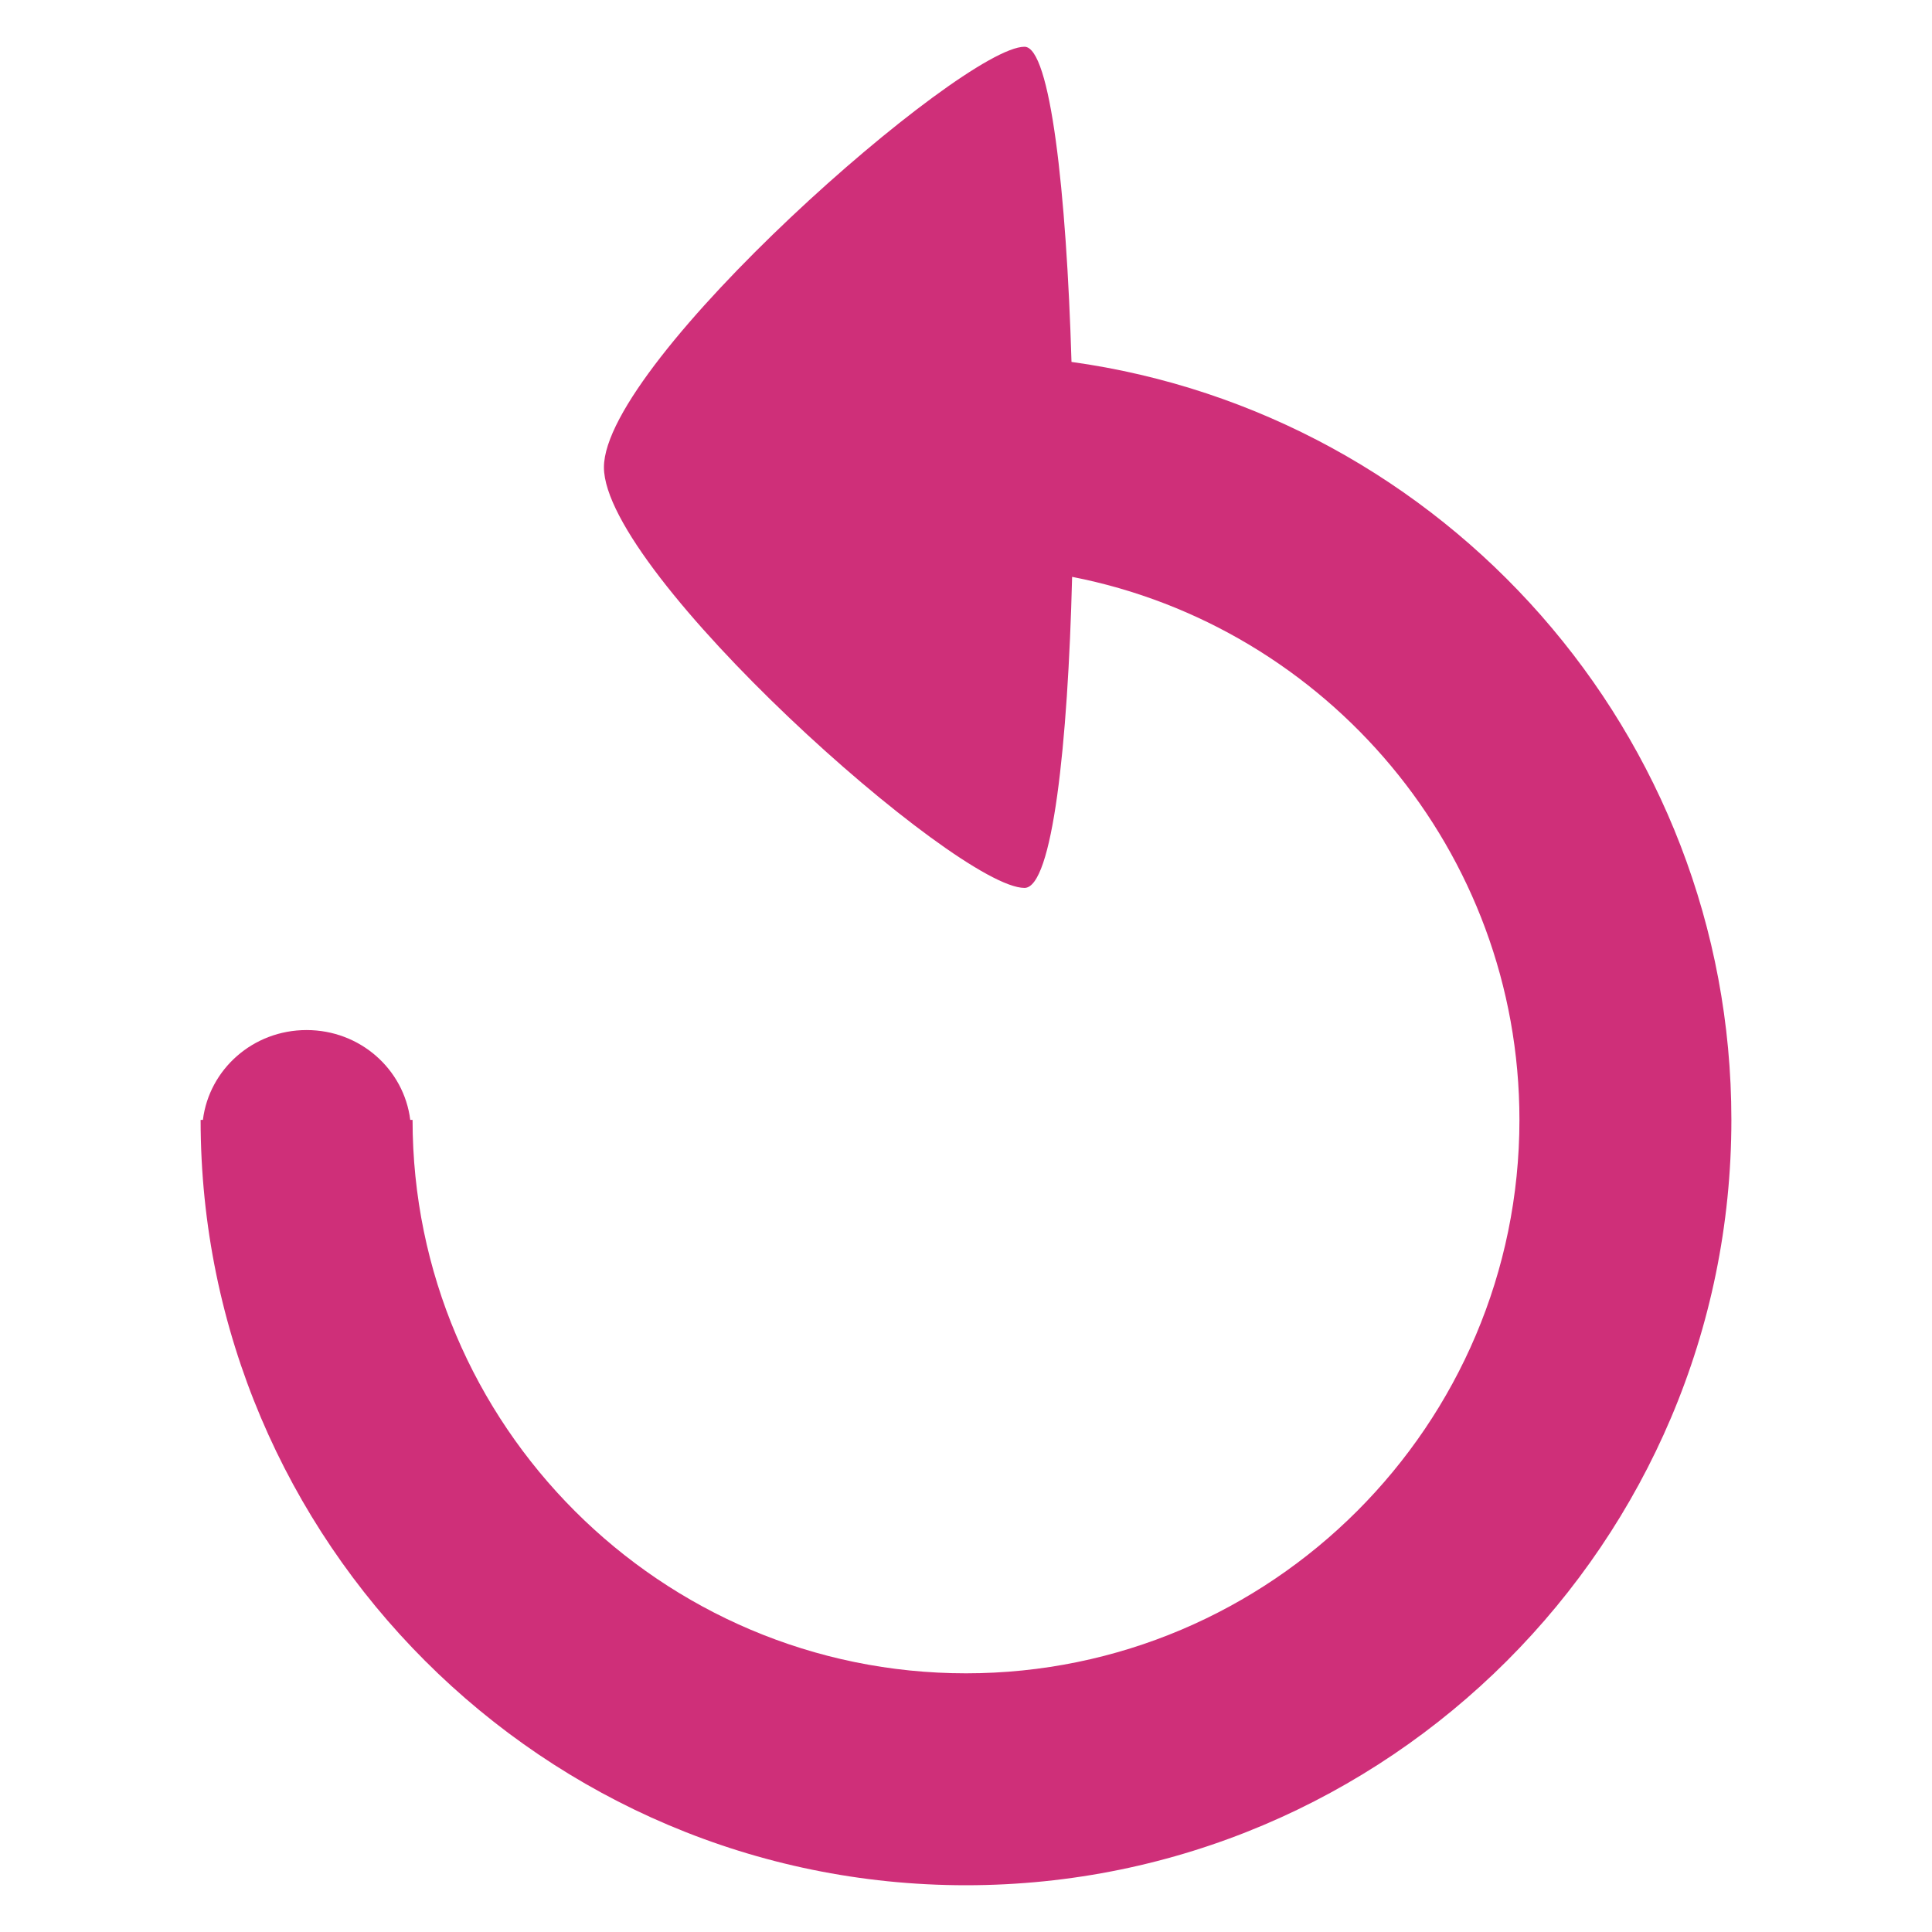 <?xml version="1.0" encoding="utf-8"?>
<!-- Generator: Adobe Illustrator 16.0.0, SVG Export Plug-In . SVG Version: 6.00 Build 0)  -->
<!DOCTYPE svg PUBLIC "-//W3C//DTD SVG 1.1//EN" "http://www.w3.org/Graphics/SVG/1.1/DTD/svg11.dtd">
<svg version="1.1" id="Layer_1" xmlns="http://www.w3.org/2000/svg" xmlns:xlink="http://www.w3.org/1999/xlink" x="0px" y="0px"
	 width="75.203px" height="75.203px" viewBox="0 0 75.203 75.203" enable-background="new 0 0 75.203 75.203" xml:space="preserve">
<path fill="#CF2F79" d="M41.708,14.088C41.51,7.478,40.886,1.82,39.879,1.82c-2.421,0-16.377,12.245-16.371,16.371
	c0.007,4.126,13.731,16.371,16.371,16.371c1.088,0,1.689-5.567,1.853-12.108c9.908,1.934,17.412,10.672,17.412,21.137
	c0,11.879-9.664,21.543-21.543,21.543c-11.878,0-21.542-9.664-21.542-21.543h-0.09c-0.246-1.968-1.948-3.496-4.035-3.496
	c-2.088,0-3.79,1.528-4.036,3.496H7.809c0,16.428,13.365,29.792,29.792,29.792c16.428,0,29.793-13.364,29.793-29.792
	C67.394,28.557,56.199,16.096,41.708,14.088z"/>
</svg>
